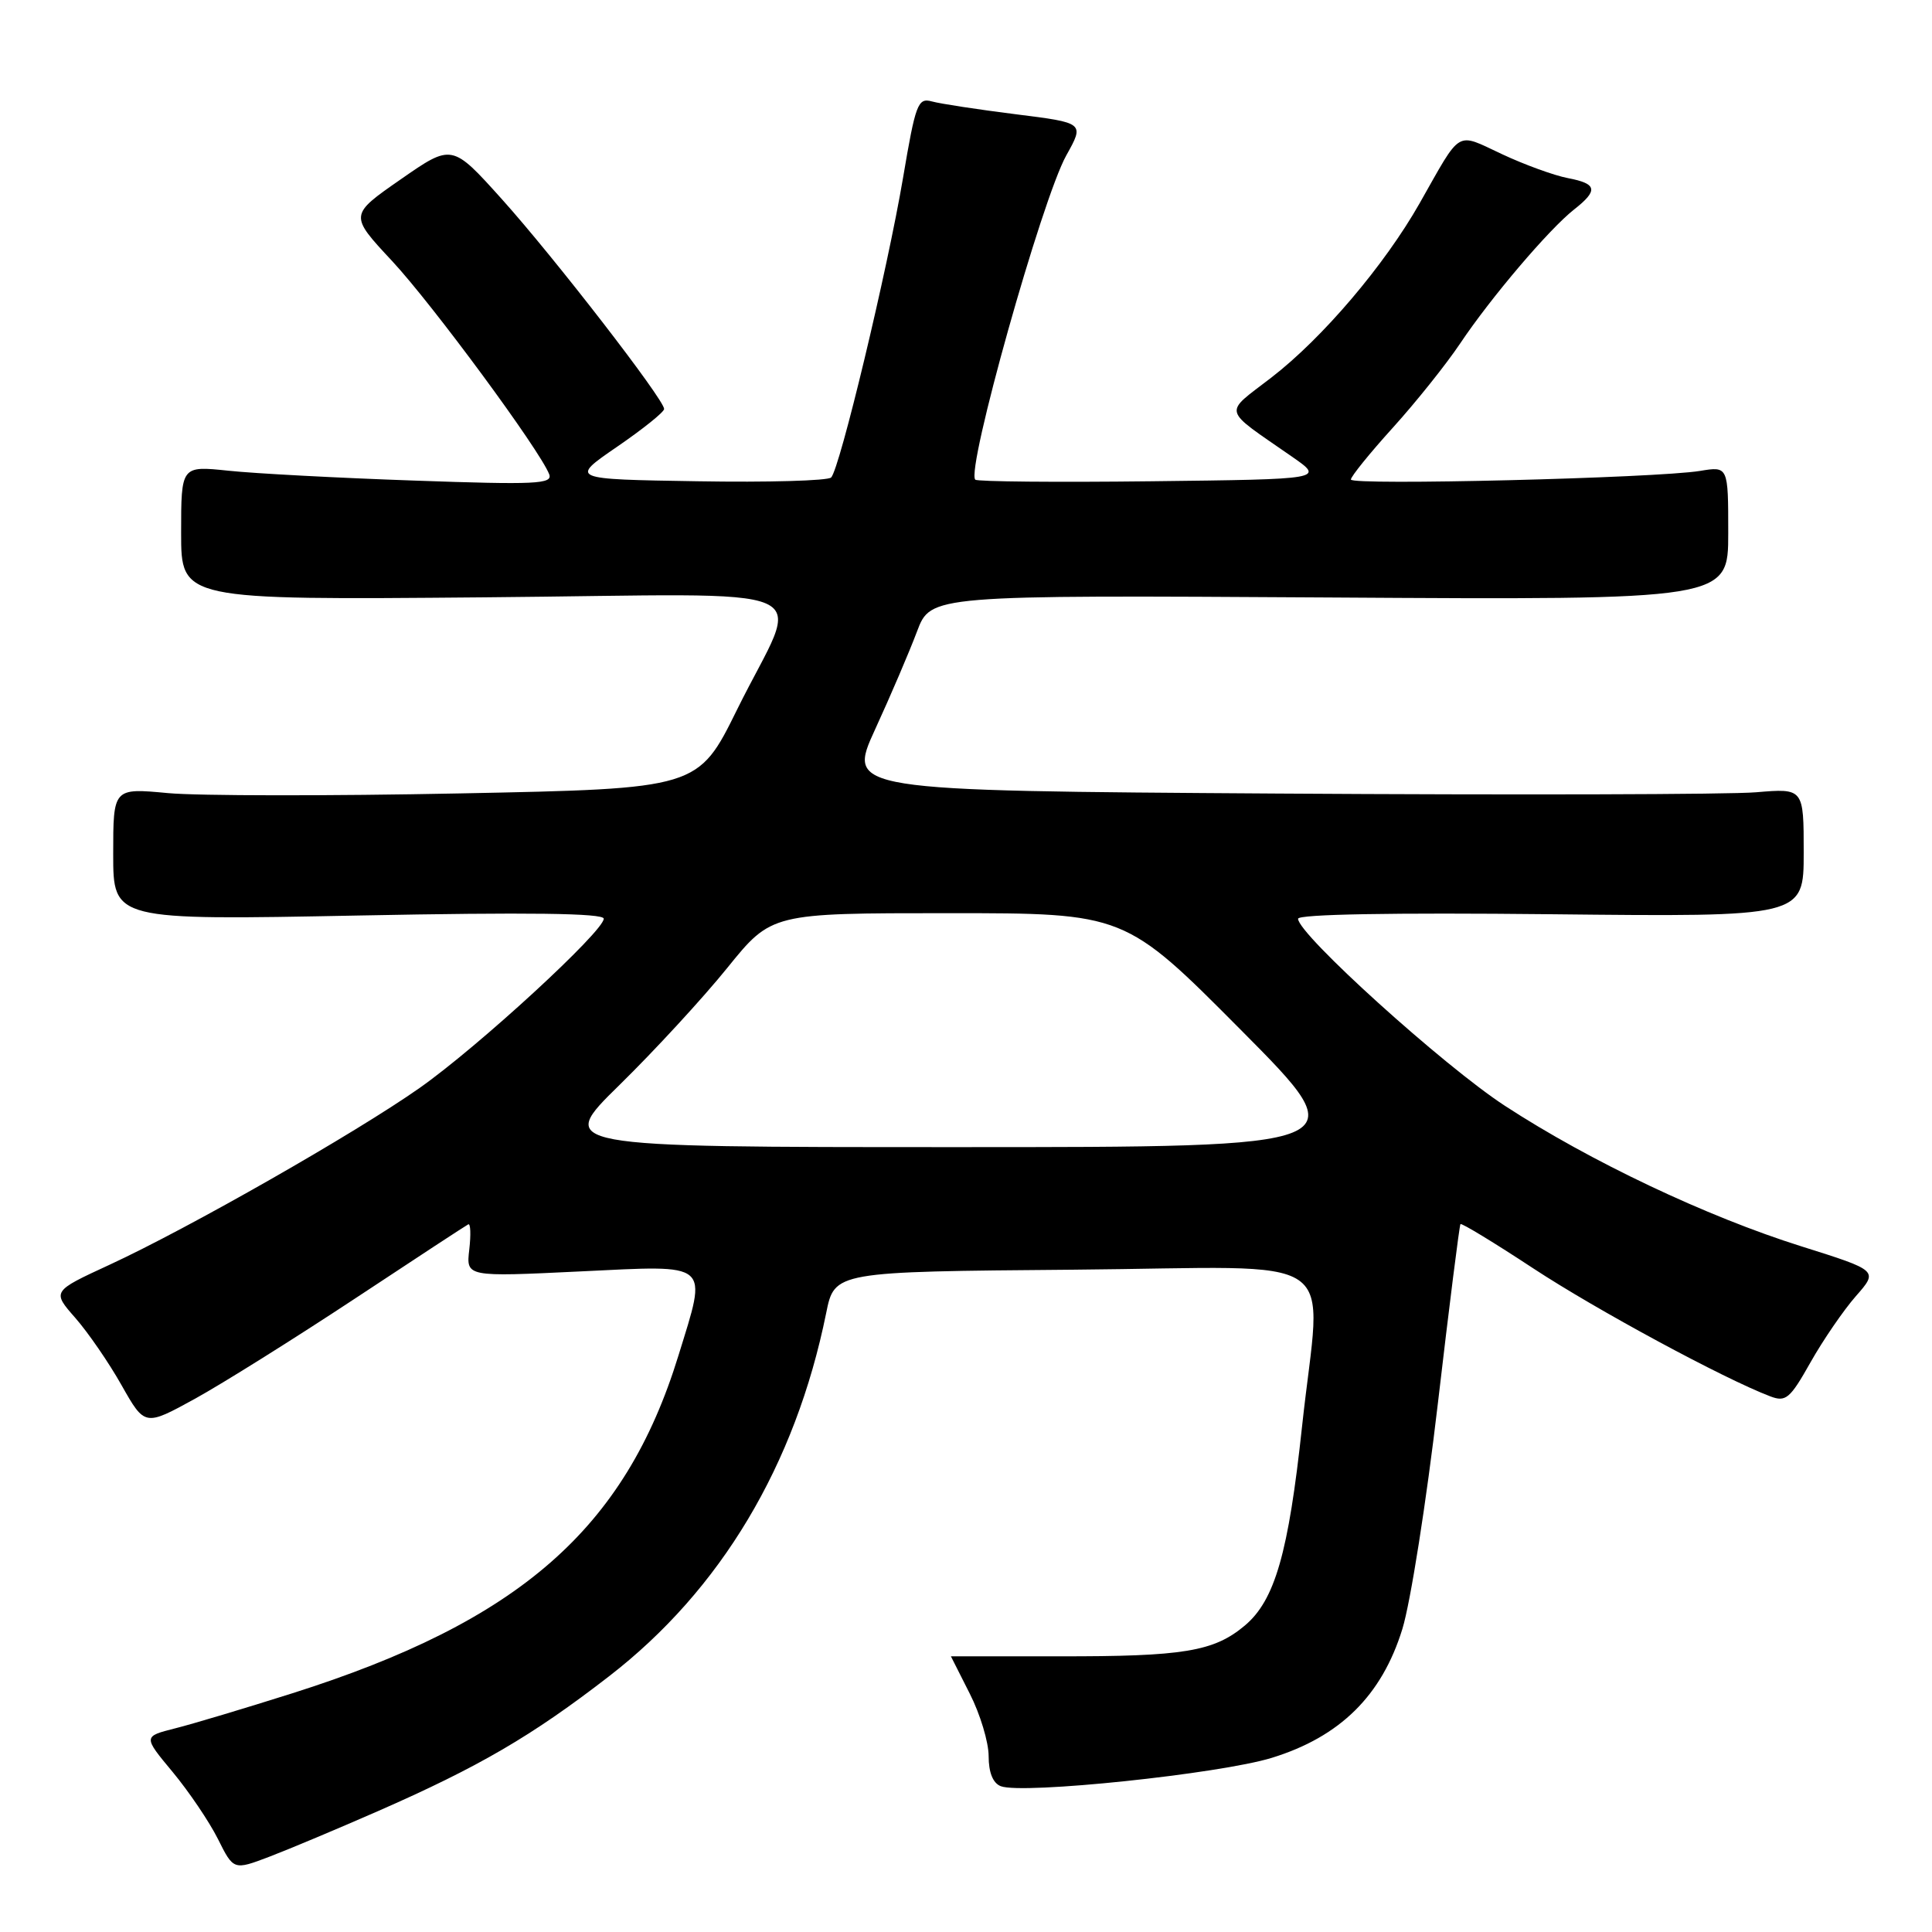 <?xml version="1.0" encoding="UTF-8" standalone="no"?>
<!DOCTYPE svg PUBLIC "-//W3C//DTD SVG 1.1//EN" "http://www.w3.org/Graphics/SVG/1.1/DTD/svg11.dtd" >
<svg xmlns="http://www.w3.org/2000/svg" xmlns:xlink="http://www.w3.org/1999/xlink" version="1.1" viewBox="0 0 256 256">
 <g >
 <path fill="currentColor"
d=" M 50.00 240.02 C 63.48 234.11 70.46 230.04 80.71 222.11 C 95.49 210.69 105.39 194.13 109.47 174.00 C 110.58 168.50 110.58 168.50 142.29 168.24 C 178.86 167.93 175.07 165.33 172.53 189.00 C 170.73 205.78 168.93 212.04 164.95 215.39 C 160.84 218.84 156.85 219.50 140.25 219.47 C 132.41 219.46 126.00 219.46 126.00 219.47 C 126.01 219.49 127.13 221.71 128.50 224.42 C 129.88 227.13 131.00 230.85 131.00 232.70 C 131.00 234.87 131.57 236.28 132.61 236.68 C 135.49 237.79 161.62 235.05 168.53 232.92 C 177.57 230.13 183.10 224.67 185.82 215.85 C 186.90 212.36 189.01 198.93 190.52 186.00 C 192.03 173.07 193.38 162.36 193.52 162.20 C 193.66 162.03 197.99 164.66 203.14 168.05 C 211.50 173.55 228.40 182.68 234.56 185.02 C 236.63 185.81 237.18 185.35 239.90 180.52 C 241.57 177.56 244.28 173.61 245.91 171.75 C 248.89 168.36 248.89 168.36 238.70 165.15 C 226.13 161.20 210.67 153.87 199.40 146.52 C 191.29 141.23 172.00 123.79 172.00 121.74 C 172.00 121.14 184.48 120.92 205.50 121.14 C 239.00 121.50 239.00 121.50 239.00 112.98 C 239.00 104.45 239.00 104.45 232.69 104.98 C 229.22 105.28 200.69 105.35 169.30 105.15 C 112.23 104.78 112.23 104.78 115.96 96.64 C 118.02 92.16 120.51 86.33 121.51 83.67 C 123.33 78.85 123.33 78.85 176.17 79.17 C 229.00 79.50 229.00 79.50 229.00 70.64 C 229.00 61.78 229.00 61.78 225.25 62.40 C 219.41 63.35 179.00 64.35 179.00 63.54 C 179.00 63.14 181.50 60.05 184.56 56.67 C 187.62 53.29 191.63 48.27 193.48 45.51 C 197.55 39.43 205.24 30.39 208.56 27.77 C 211.81 25.22 211.64 24.34 207.75 23.60 C 205.96 23.26 202.04 21.84 199.03 20.43 C 192.82 17.54 193.75 16.99 188.11 26.93 C 183.44 35.16 175.24 44.80 168.46 50.03 C 162.06 54.97 161.80 53.98 171.18 60.50 C 175.50 63.50 175.50 63.50 152.60 63.77 C 140.01 63.92 129.49 63.82 129.23 63.56 C 127.97 62.31 138.06 26.38 141.29 20.59 C 143.70 16.28 143.70 16.28 134.60 15.14 C 129.60 14.51 124.59 13.75 123.48 13.44 C 121.62 12.93 121.32 13.73 119.66 23.55 C 117.57 35.87 111.27 62.13 110.13 63.27 C 109.70 63.70 101.73 63.93 92.43 63.77 C 75.50 63.50 75.50 63.50 81.75 59.21 C 85.19 56.85 88.00 54.60 88.00 54.19 C 88.00 52.94 73.44 34.11 66.50 26.39 C 59.89 19.04 59.89 19.04 53.09 23.77 C 46.28 28.50 46.28 28.50 51.95 34.58 C 57.32 40.35 71.54 59.65 72.77 62.84 C 73.27 64.14 71.01 64.25 54.92 63.68 C 44.79 63.33 33.69 62.74 30.25 62.37 C 24.00 61.72 24.00 61.72 24.00 70.61 C 24.00 79.50 24.00 79.50 64.10 79.15 C 110.60 78.75 106.17 76.79 97.68 94.00 C 92.50 104.50 92.50 104.50 61.00 105.13 C 43.67 105.48 26.24 105.46 22.25 105.09 C 15.00 104.41 15.00 104.41 15.00 113.17 C 15.00 121.94 15.00 121.94 47.50 121.31 C 69.97 120.87 80.00 121.00 80.00 121.73 C 80.00 123.40 63.39 138.68 55.60 144.16 C 47.08 150.15 25.03 162.73 14.49 167.60 C 6.89 171.11 6.89 171.11 9.98 174.63 C 11.67 176.56 14.44 180.58 16.12 183.57 C 19.19 188.99 19.19 188.99 25.84 185.34 C 29.50 183.32 39.02 177.36 47.00 172.09 C 54.98 166.81 61.75 162.38 62.05 162.23 C 62.35 162.09 62.41 163.59 62.18 165.58 C 61.76 169.20 61.76 169.20 76.88 168.47 C 94.39 167.63 93.76 167.08 89.89 179.64 C 82.81 202.61 68.81 214.85 38.70 224.38 C 32.54 226.33 25.58 228.42 23.23 229.01 C 18.96 230.09 18.96 230.09 22.87 234.79 C 25.02 237.38 27.72 241.37 28.87 243.66 C 30.95 247.83 30.95 247.83 35.73 246.01 C 38.35 245.01 44.77 242.31 50.00 240.02 Z  M 82.10 143.75 C 86.73 139.21 93.15 132.24 96.37 128.25 C 102.23 121.00 102.23 121.00 125.64 121.00 C 149.05 121.00 149.05 121.00 164.45 136.50 C 179.85 152.00 179.85 152.00 126.77 152.00 C 73.68 152.00 73.68 152.00 82.10 143.75 Z "/>
</g>
</svg>